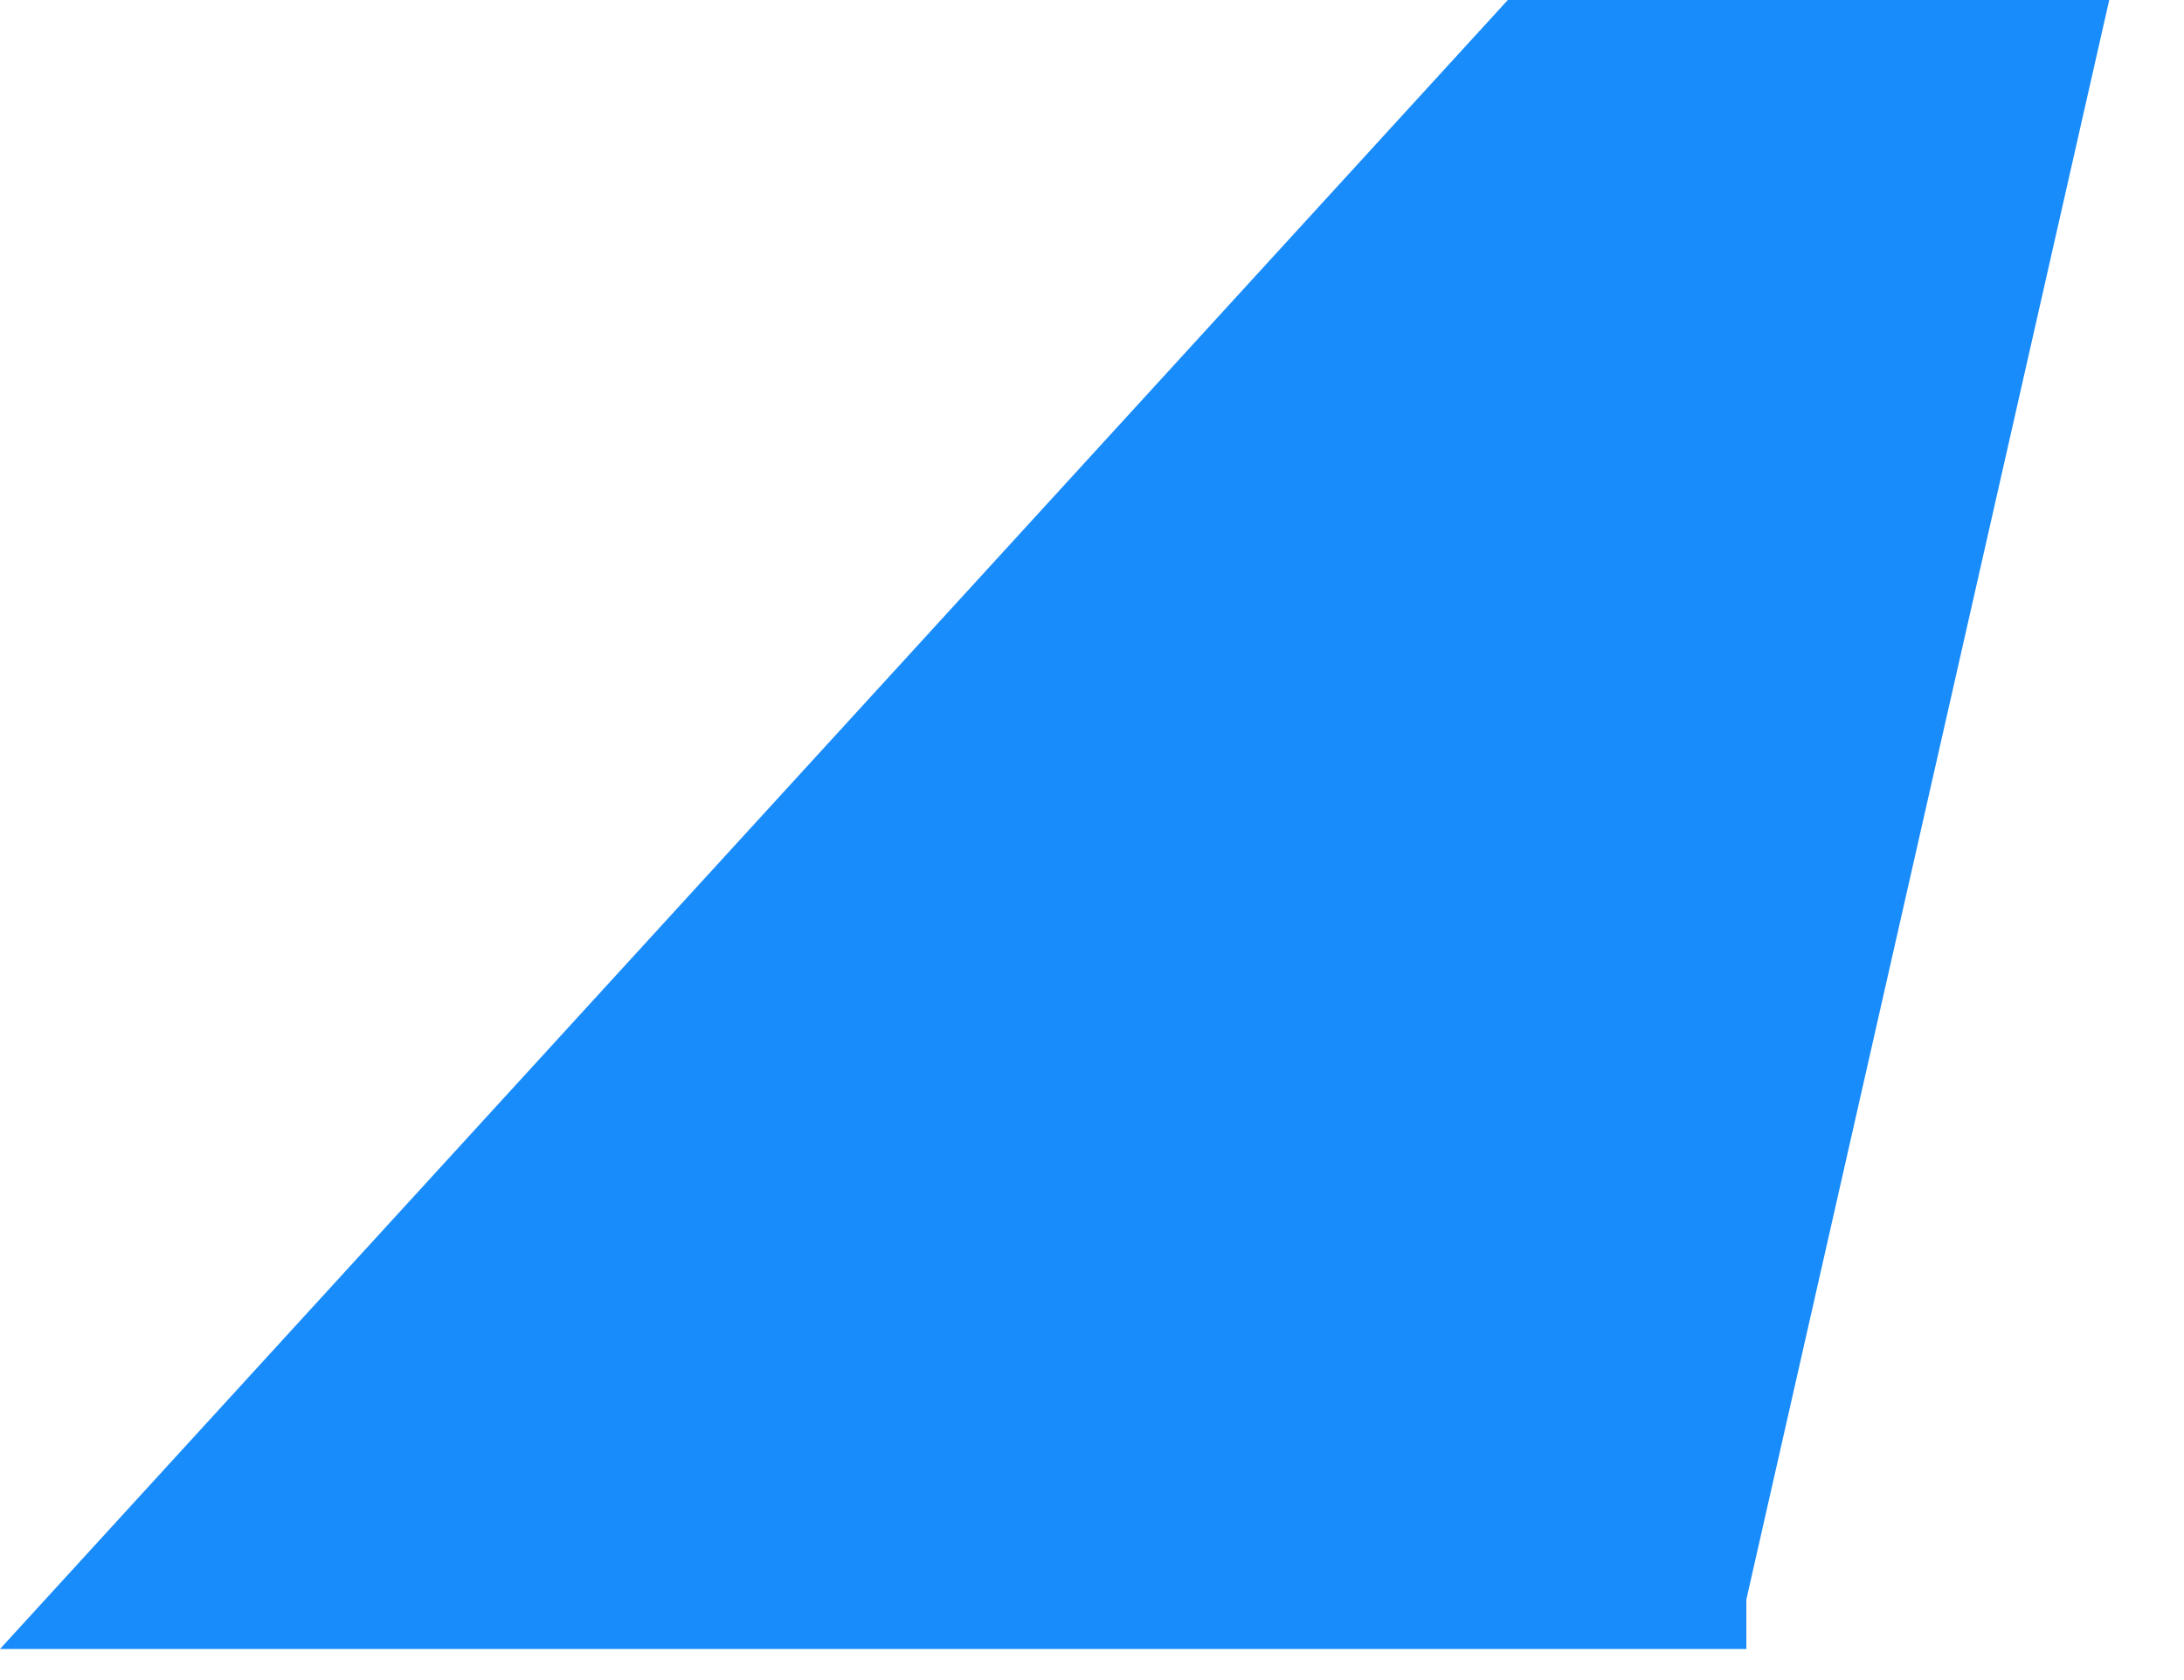 <svg width="26" height="20" viewBox="0 0 26 20" xmlns="http://www.w3.org/2000/svg"><title>shape-services2</title><path d="M20.79 19.04L25.11 0h-7.16L0 19.63h20.79" fill-rule="nonzero" fill="#198CFB"/></svg>